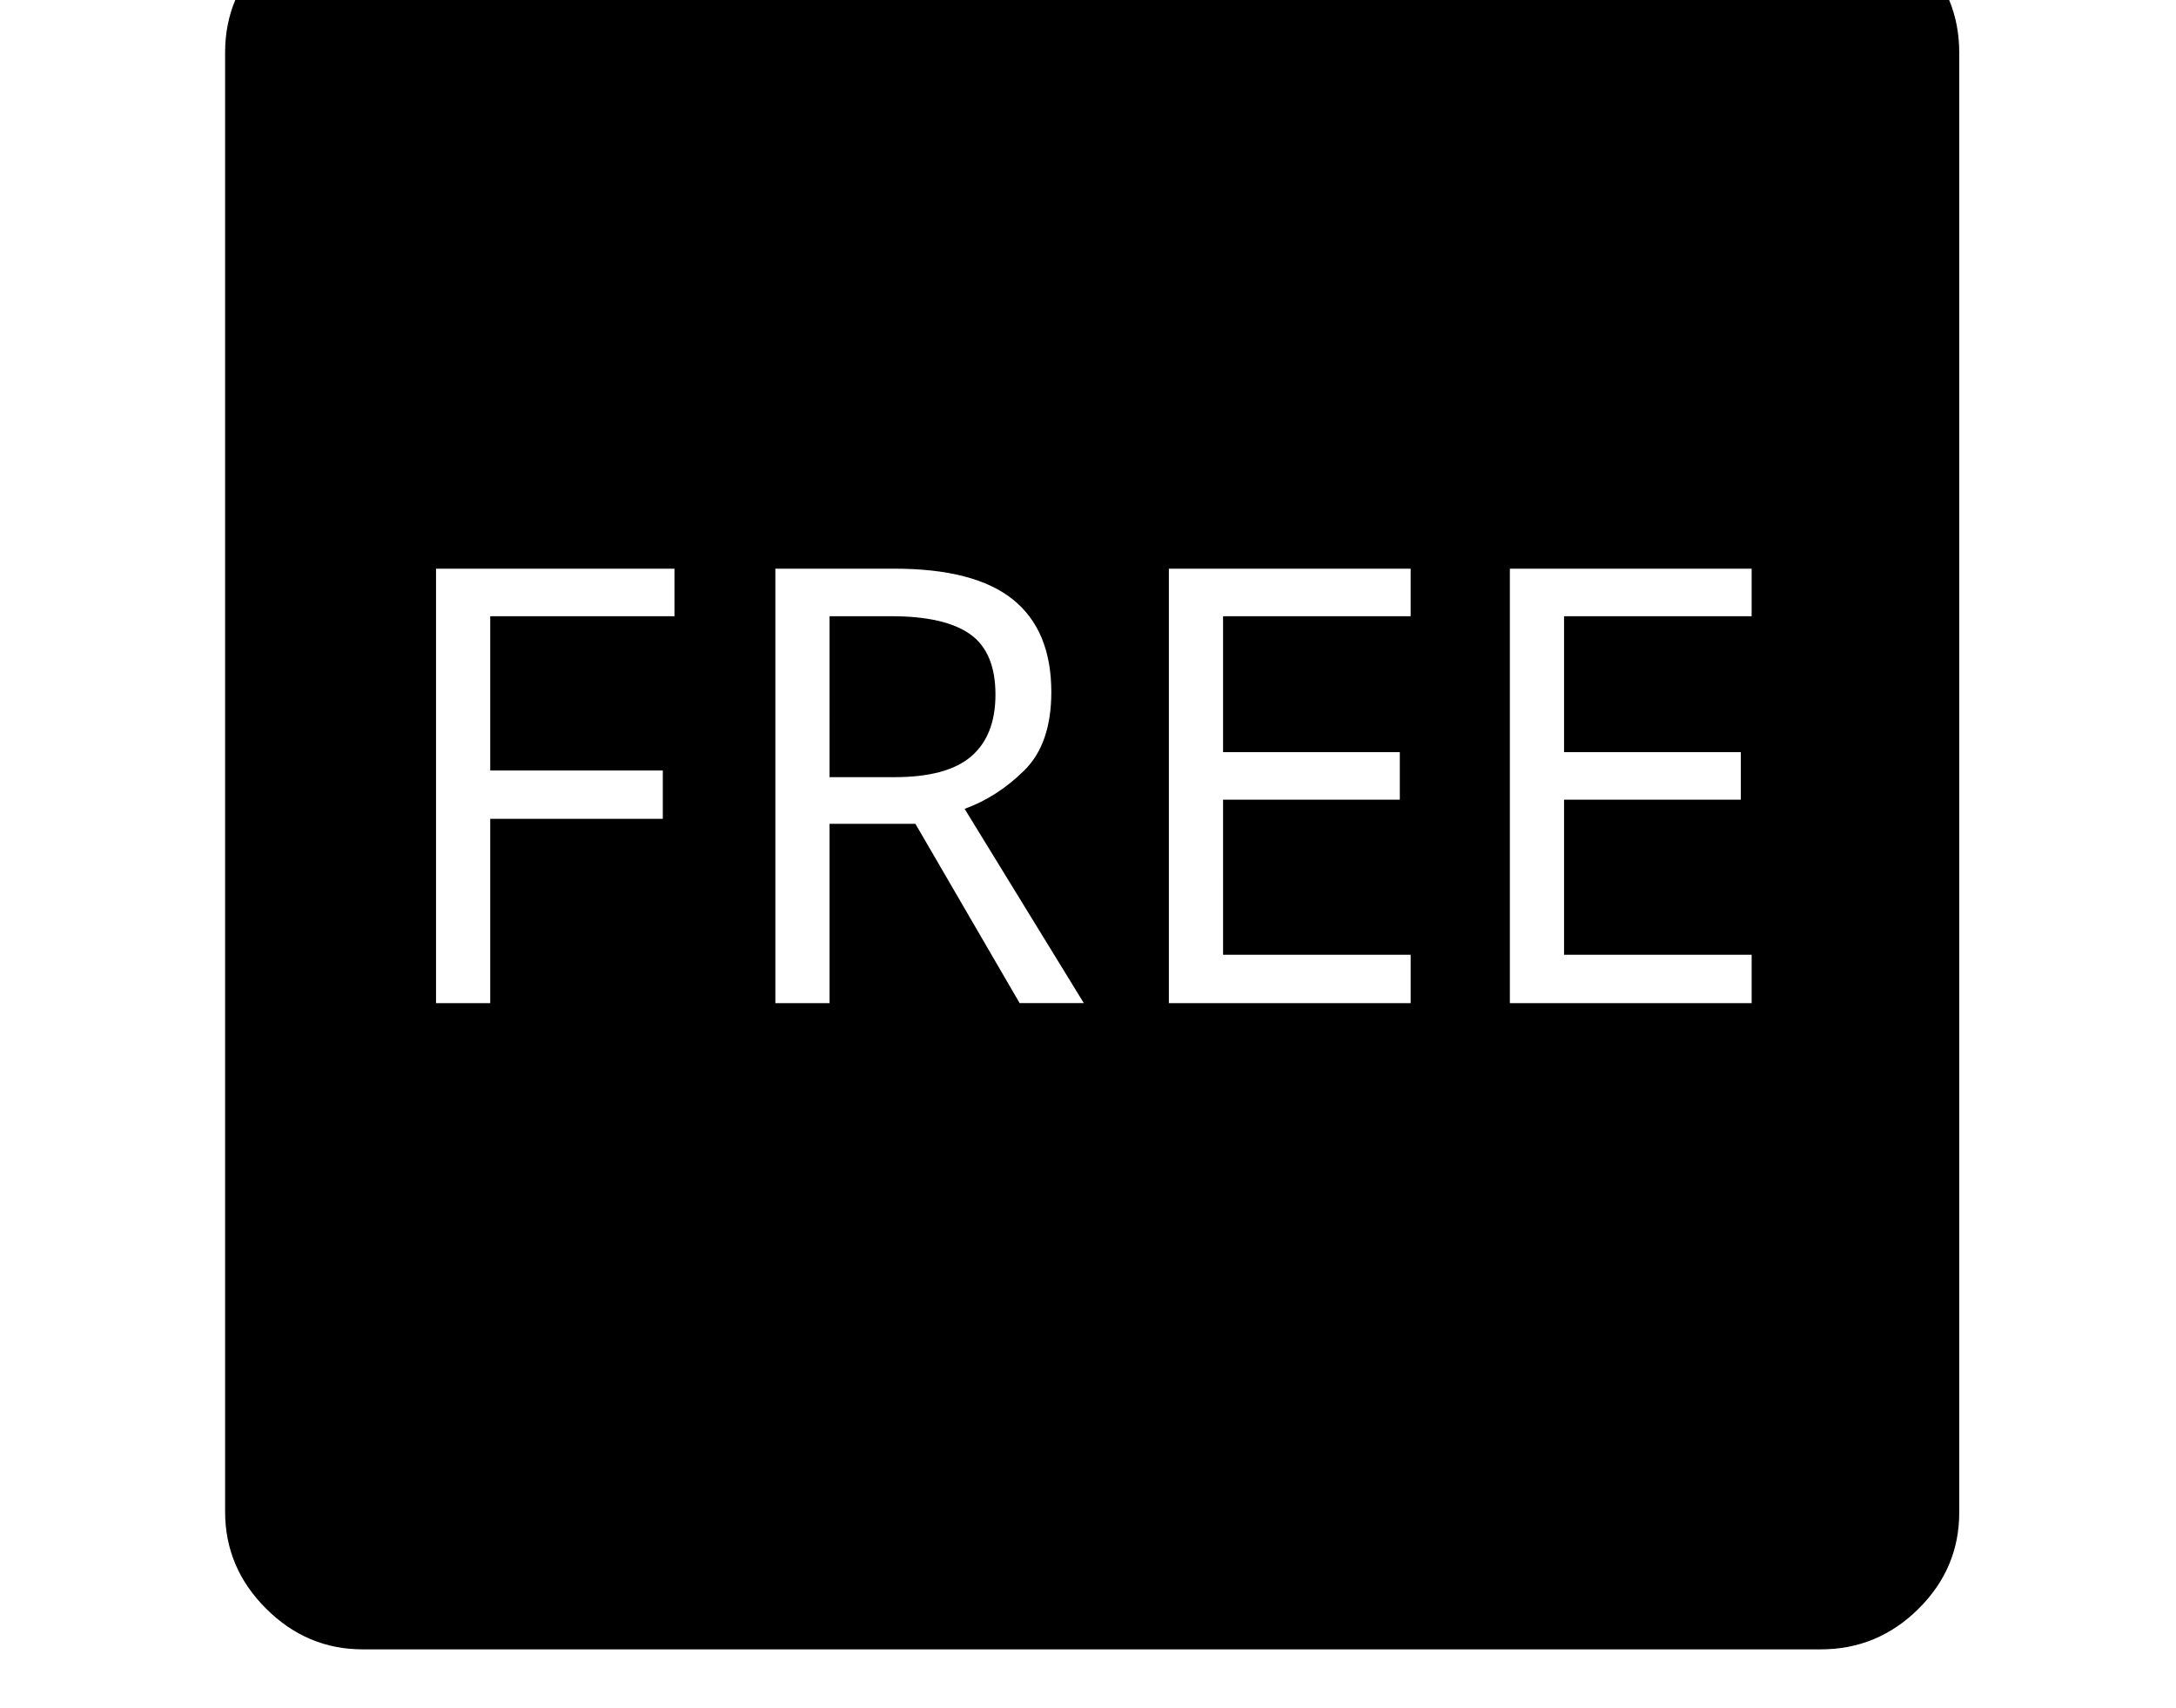 <svg xmlns="http://www.w3.org/2000/svg" viewBox="-10 0 2610 2048"><path d="M425 1978q-67 0-116-49t-49-116V63q0-68 49-116.5T425-102h1750q68 0 116.5 48.5T2340 63v1751q0 67-49 115.5t-117 48.5zm88-775h65V982h207v-58H578V739h221v-57H513zm407 0h65V988h103l125 215h77l-143-233q39-14 71.5-46t32.5-94q0-74-46-111t-142-37H920zm65-271V739h74q64 0 94.5 21.5T1184 833q0 49-29 74t-92 25zm407 271h290v-58h-225V959h212v-57h-212V739h225v-57h-290zm409 0h290v-58h-225V959h212v-57h-212V739h225v-57h-290z"/></svg>
